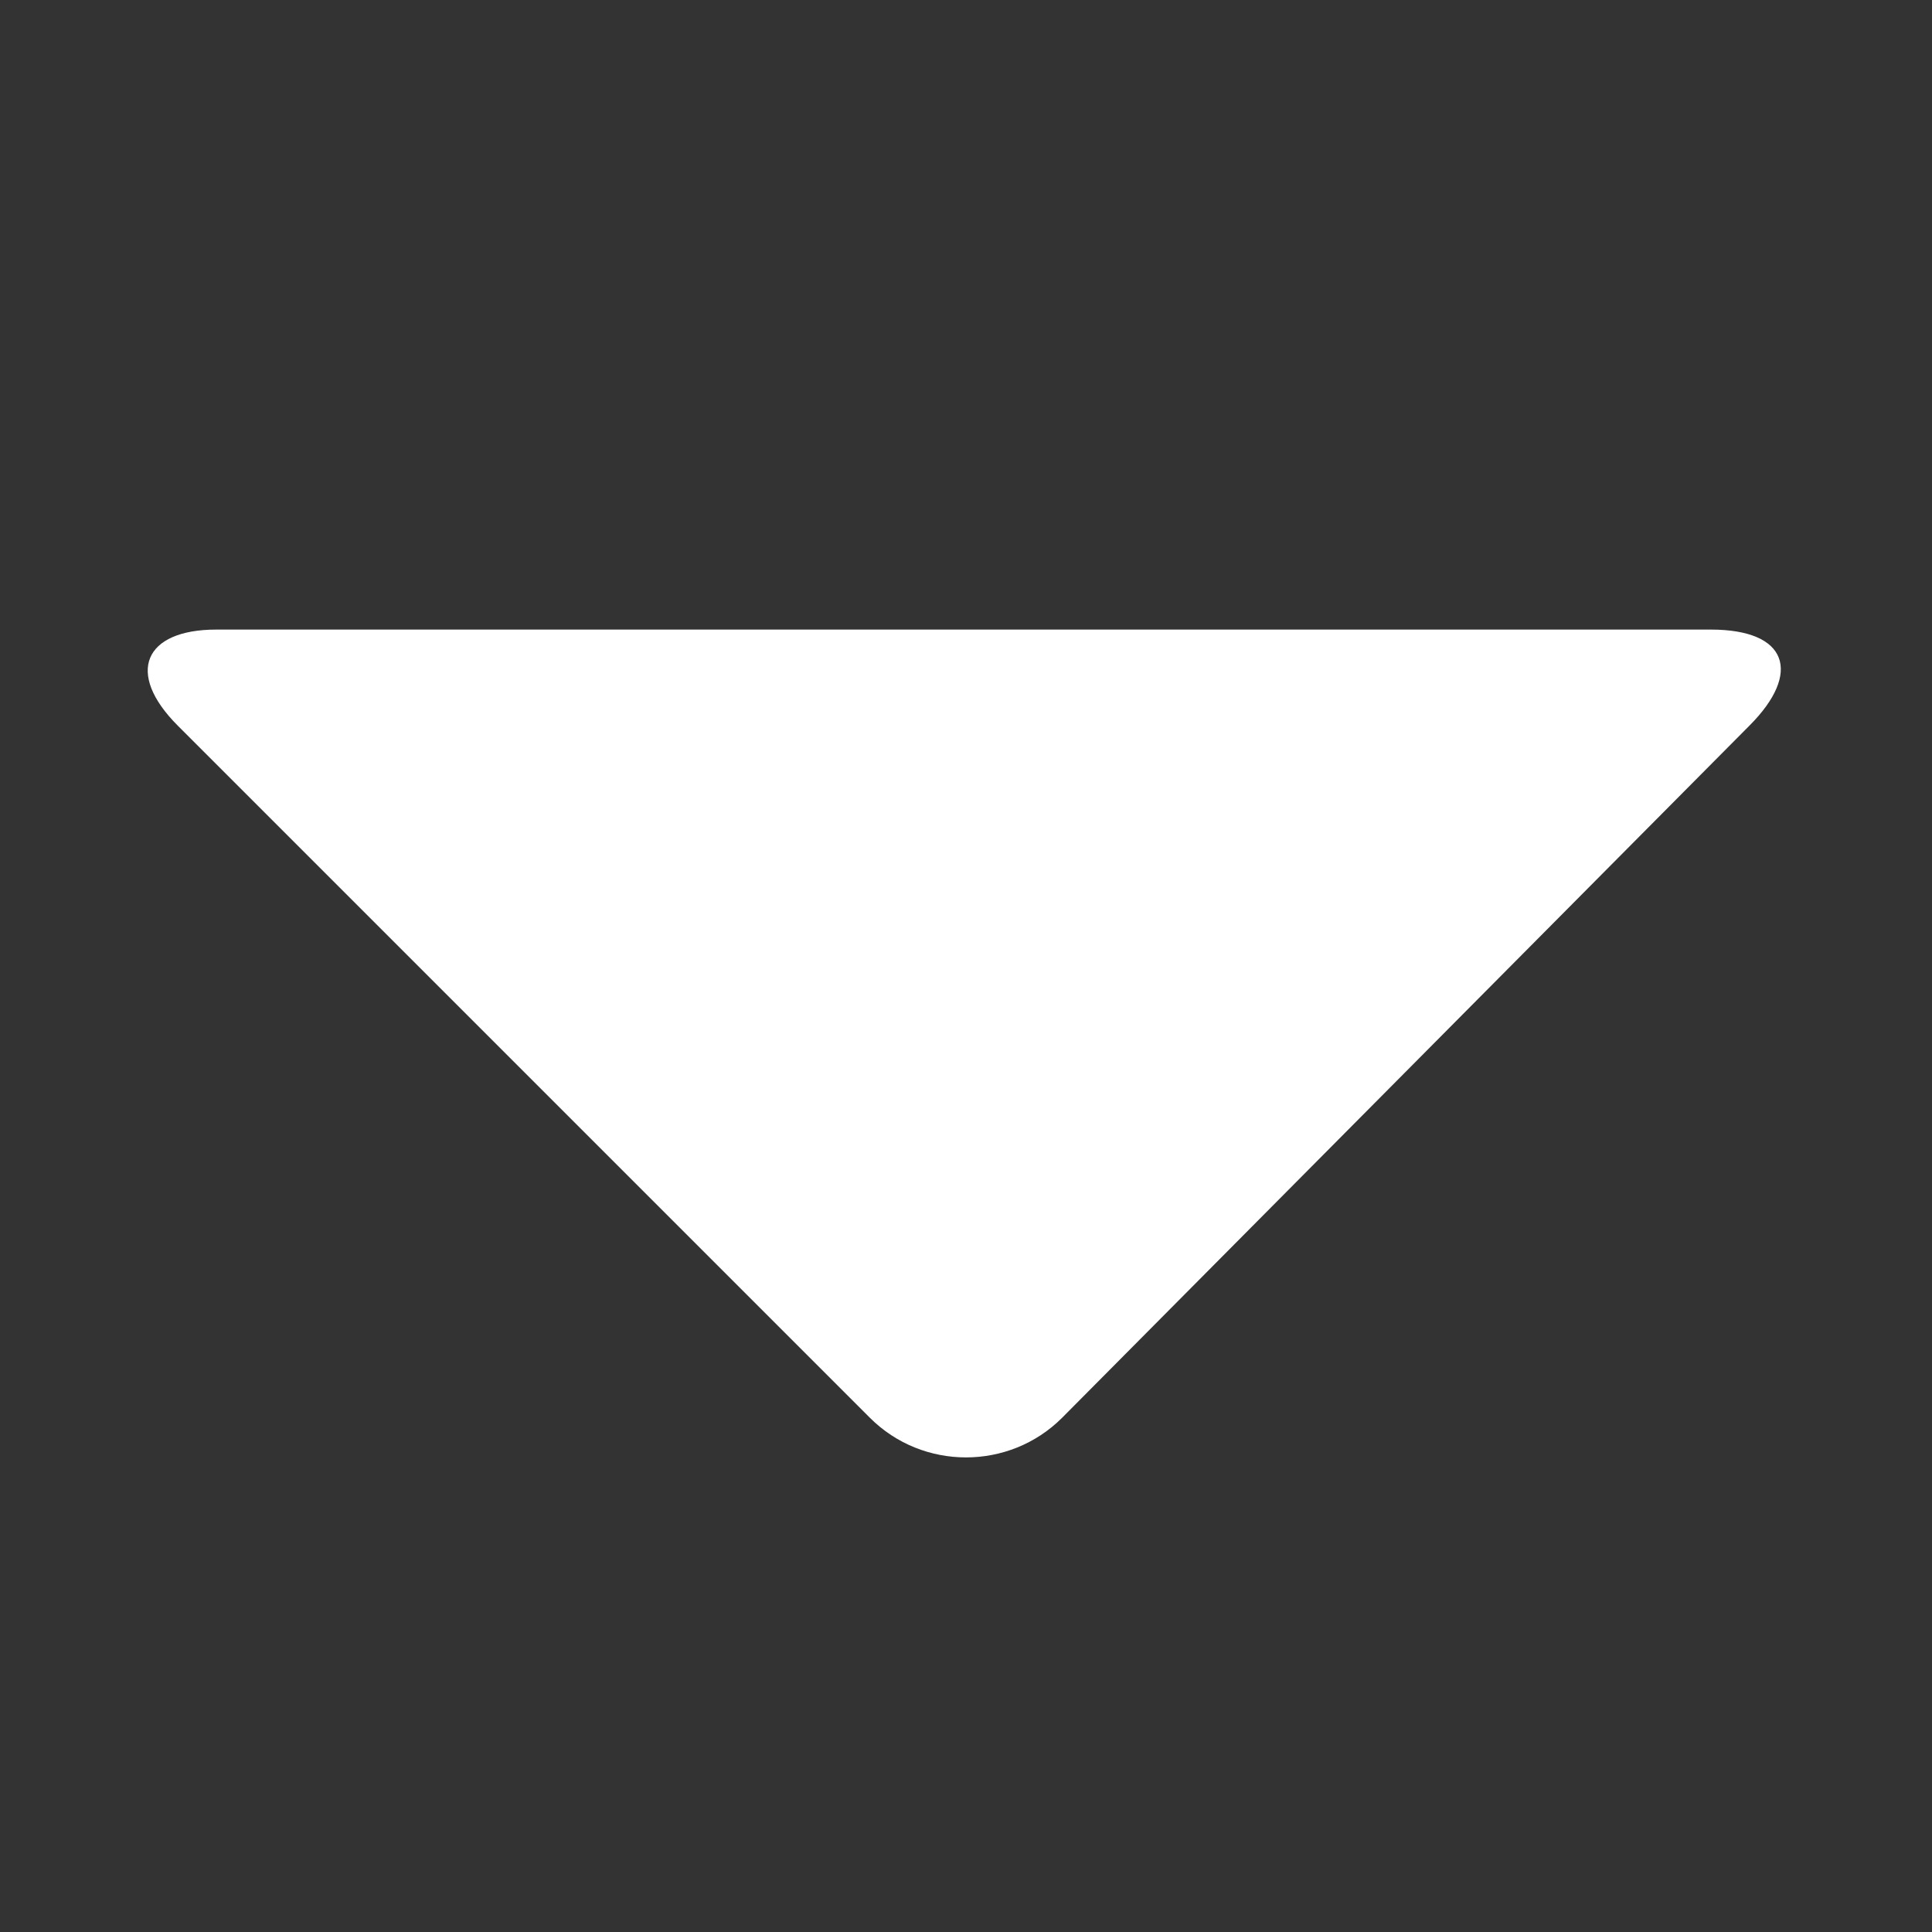 <?xml version="1.0" encoding="utf-8"?>
<!-- Generator: Adobe Illustrator 19.0.0, SVG Export Plug-In . SVG Version: 6.00 Build 0)  -->
<svg version="1.1" id="Layer_1" xmlns="http://www.w3.org/2000/svg" xmlns:xlink="http://www.w3.org/1999/xlink" x="0px" y="0px"
	 viewBox="-277 400.7 40.2 40.2" style="enable-background:new -277 400.7 40.2 40.2;" xml:space="preserve">
<rect x="-277" y="400.7" width="40.2" height="40.2" fill="#333333" stroke="none"/>
<style type="text/css">
	.st0{fill:#FFFFFF;}
</style>
<path class="st0" d="M-254.9,430.2c-1.1,1.1-2.9,1.1-4,0l-14.4-14.4c-1.1-1.1-0.7-2,0.8-2h31.1c1.6,0,1.9,0.9,0.8,2L-254.9,430.2z"
	/>
</svg>
